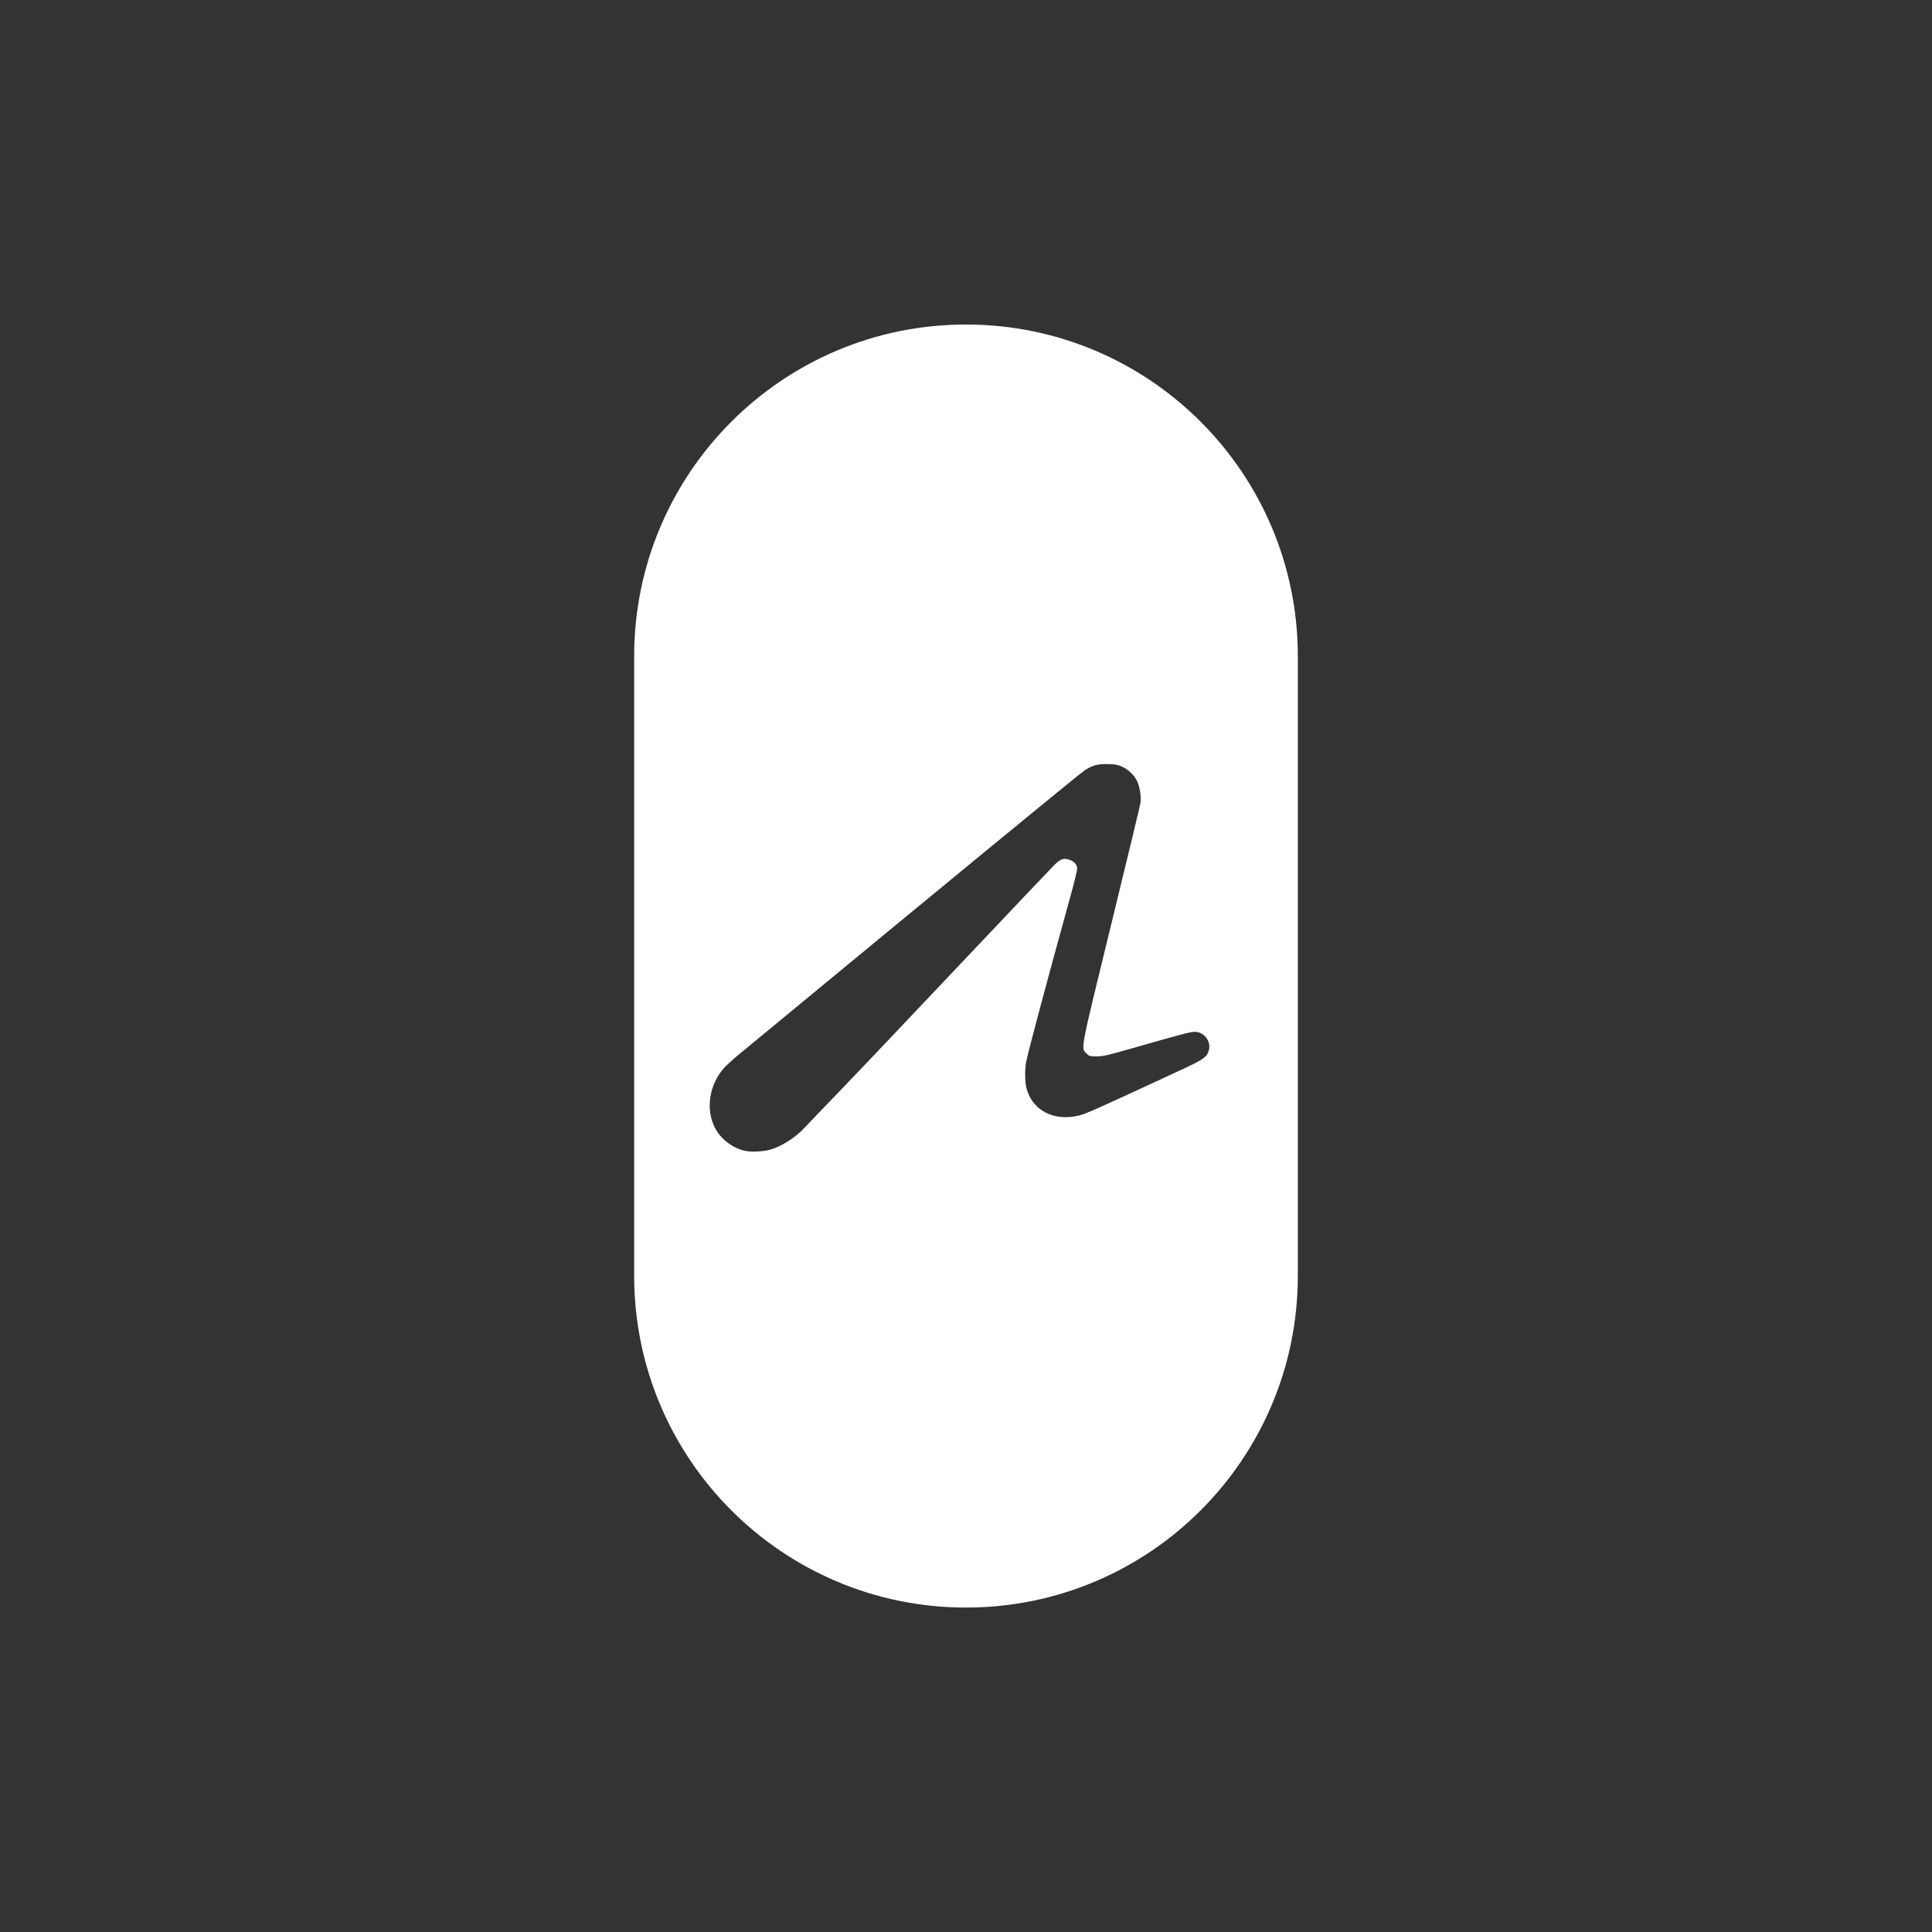 <?xml version="1.0" encoding="utf-8"?>
<svg version="1.1" id="Layer_1" xmlns="http://www.w3.org/2000/svg" xmlns:xlink="http://www.w3.org/1999/xlink" x="0px" y="0px" viewBox="0 0 256 256" style="enable-background:new 0 0 256 256;" xml:space="preserve">
<rect x="0" y="0" width="256" height="256" fill="#333333" stroke="none"/>
<style type="text/css">
	.st0{fill:#FFFFFF;}
</style>
<path class="st0" d="M128,43c-24.28,0-43.97,19.68-43.97,43.97v82.07c0,24.28,19.68,43.97,43.97,43.97s43.97-19.68,43.97-43.97V86.97C171.97,62.68,152.28,43,128,43z M160.17,139.2c-0.27,0.9-0.67,1.18-3.85,2.65c-10.84,5.03-12.41,5.73-13.33,5.96c-3.37,0.81-6.21-0.67-6.98-3.63c-0.21-0.79-0.23-2.42-0.05-3.41c0.24-1.29,2.66-10.36,5.67-21.25c0.78-2.8,1.15-4.35,1.1-4.55c-0.13-0.52-0.39-0.8-0.93-1.01c-0.83-0.32-1.26-0.18-2.13,0.69c-0.4,0.4-5.46,5.73-11.23,11.83c-5.78,6.11-11.06,11.68-11.74,12.4c-0.68,0.71-1.77,1.85-2.42,2.54c-1.86,1.95-3.64,3.81-5.44,5.67c-0.91,0.95-1.92,2-2.23,2.34c-1.19,1.3-3.15,2.54-4.62,2.92c-0.9,0.24-2.32,0.31-3.12,0.17c-1.64-0.29-3.31-1.51-4.1-3.01c-1.31-2.48-0.82-5.77,1.18-8.01c0.33-0.37,1.29-1.24,2.15-1.94c0.85-0.7,2.8-2.3,4.32-3.56c22.72-18.77,40.78-33.6,41.29-33.92c1.08-0.68,1.66-0.84,2.93-0.84c0.95,0,1.32,0.06,1.88,0.28c0.87,0.34,1.73,1.12,2.13,1.94c0.4,0.82,0.6,2.19,0.45,3.03c-0.06,0.36-1.8,7.56-3.86,16c-4.17,17.06-4.03,16.35-3.27,17.1c0.36,0.36,0.41,0.38,1.35,0.38c0.87,0,1.36-0.11,4.63-1.05c6.7-1.91,7.79-2.2,8.33-2.2C159.54,136.7,160.53,137.99,160.17,139.2z"/>
</svg>